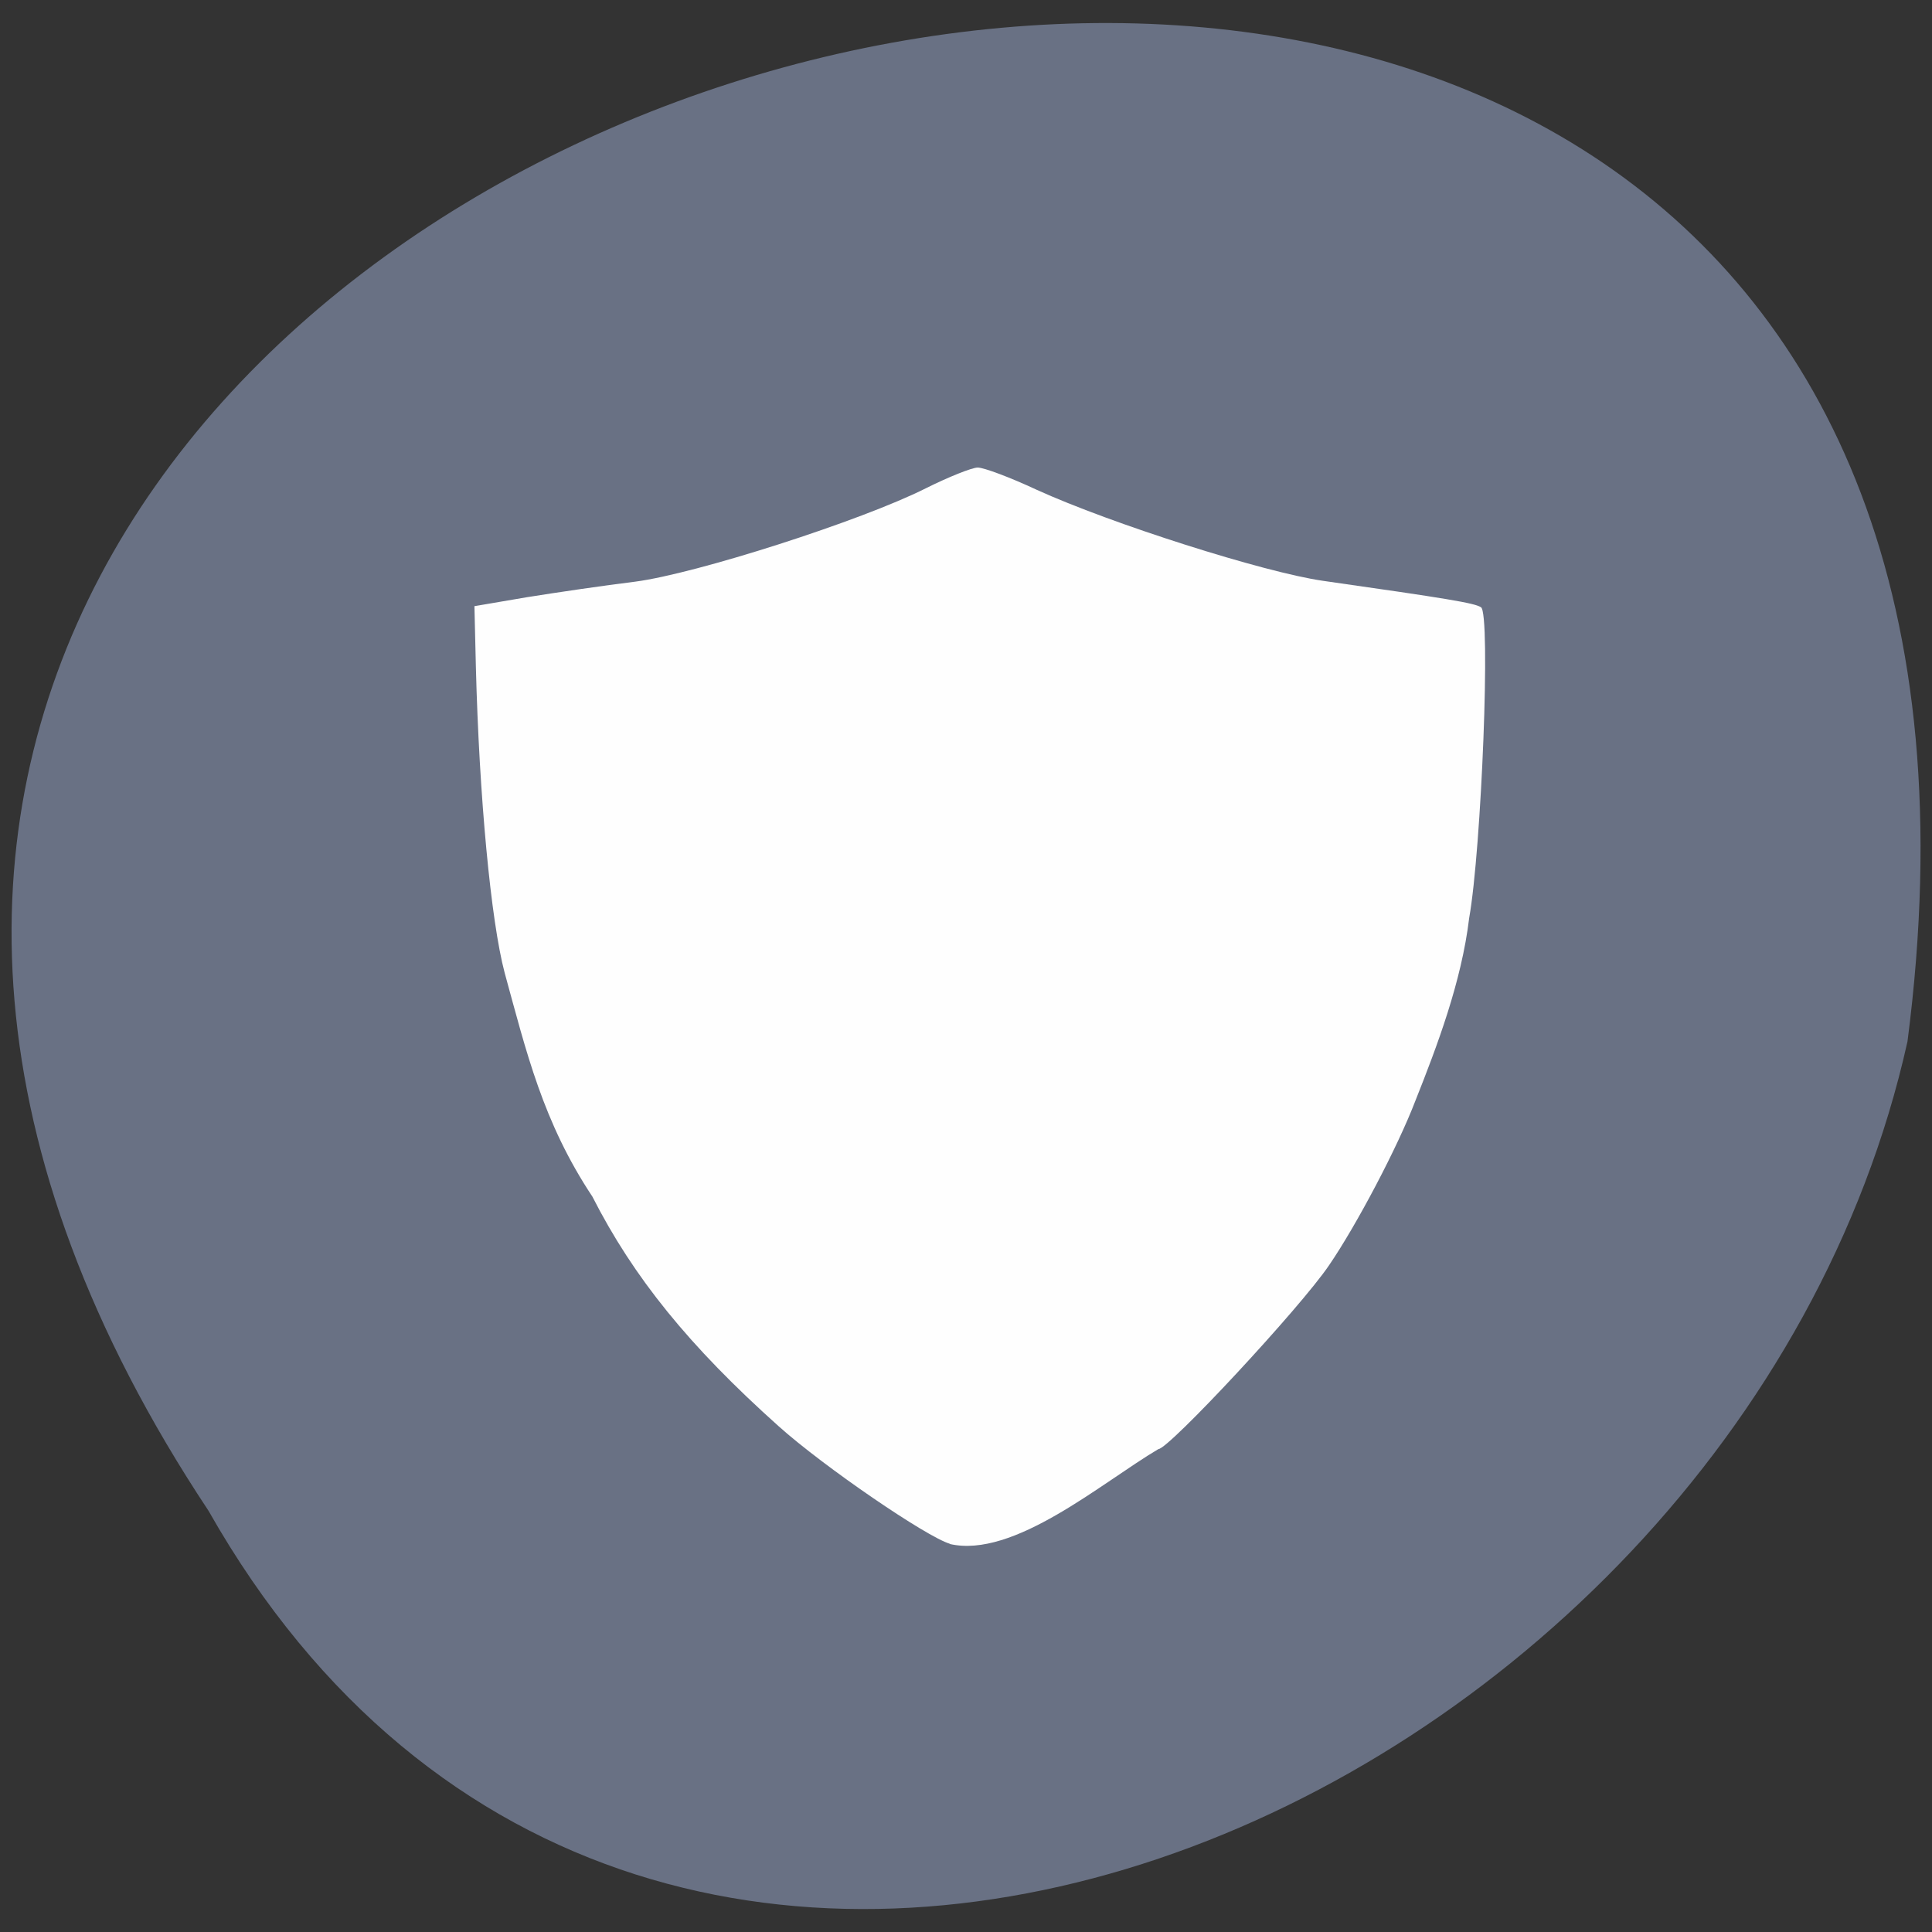 <svg xmlns="http://www.w3.org/2000/svg" viewBox="0 0 16 16"><rect x="0" y="0" width="16" height="16" fill="#333333" stroke="none"/><path d="m 1.727 12.512 c -7.973 -12.02 15.973 -18.559 14.07 -3.887 c -1.43 6.426 -10.418 10.324 -14.07 3.887" fill="#697184"/><path d="m 7.867 12.785 c -0.191 -0.055 -1.043 -0.637 -1.418 -0.973 c -0.742 -0.664 -1.203 -1.234 -1.543 -1.902 c -0.41 -0.617 -0.547 -1.199 -0.727 -1.855 c -0.113 -0.426 -0.211 -1.457 -0.238 -2.535 l -0.012 -0.5 l 0.434 -0.074 c 0.242 -0.039 0.645 -0.098 0.898 -0.129 c 0.504 -0.066 1.871 -0.504 2.406 -0.773 c 0.188 -0.094 0.383 -0.172 0.43 -0.172 c 0.051 0 0.27 0.082 0.488 0.184 c 0.617 0.281 1.883 0.684 2.371 0.754 c 1.039 0.148 1.254 0.184 1.309 0.219 c 0.082 0.051 0.004 2 -0.098 2.574 c -0.063 0.527 -0.266 1.062 -0.445 1.512 c -0.148 0.387 -0.488 1.031 -0.715 1.363 c -0.238 0.352 -1.328 1.523 -1.414 1.523 c -0.469 0.277 -1.199 0.91 -1.73 0.785" fill="#fff" fill-rule="evenodd" fill-opacity="0.992"/></svg>